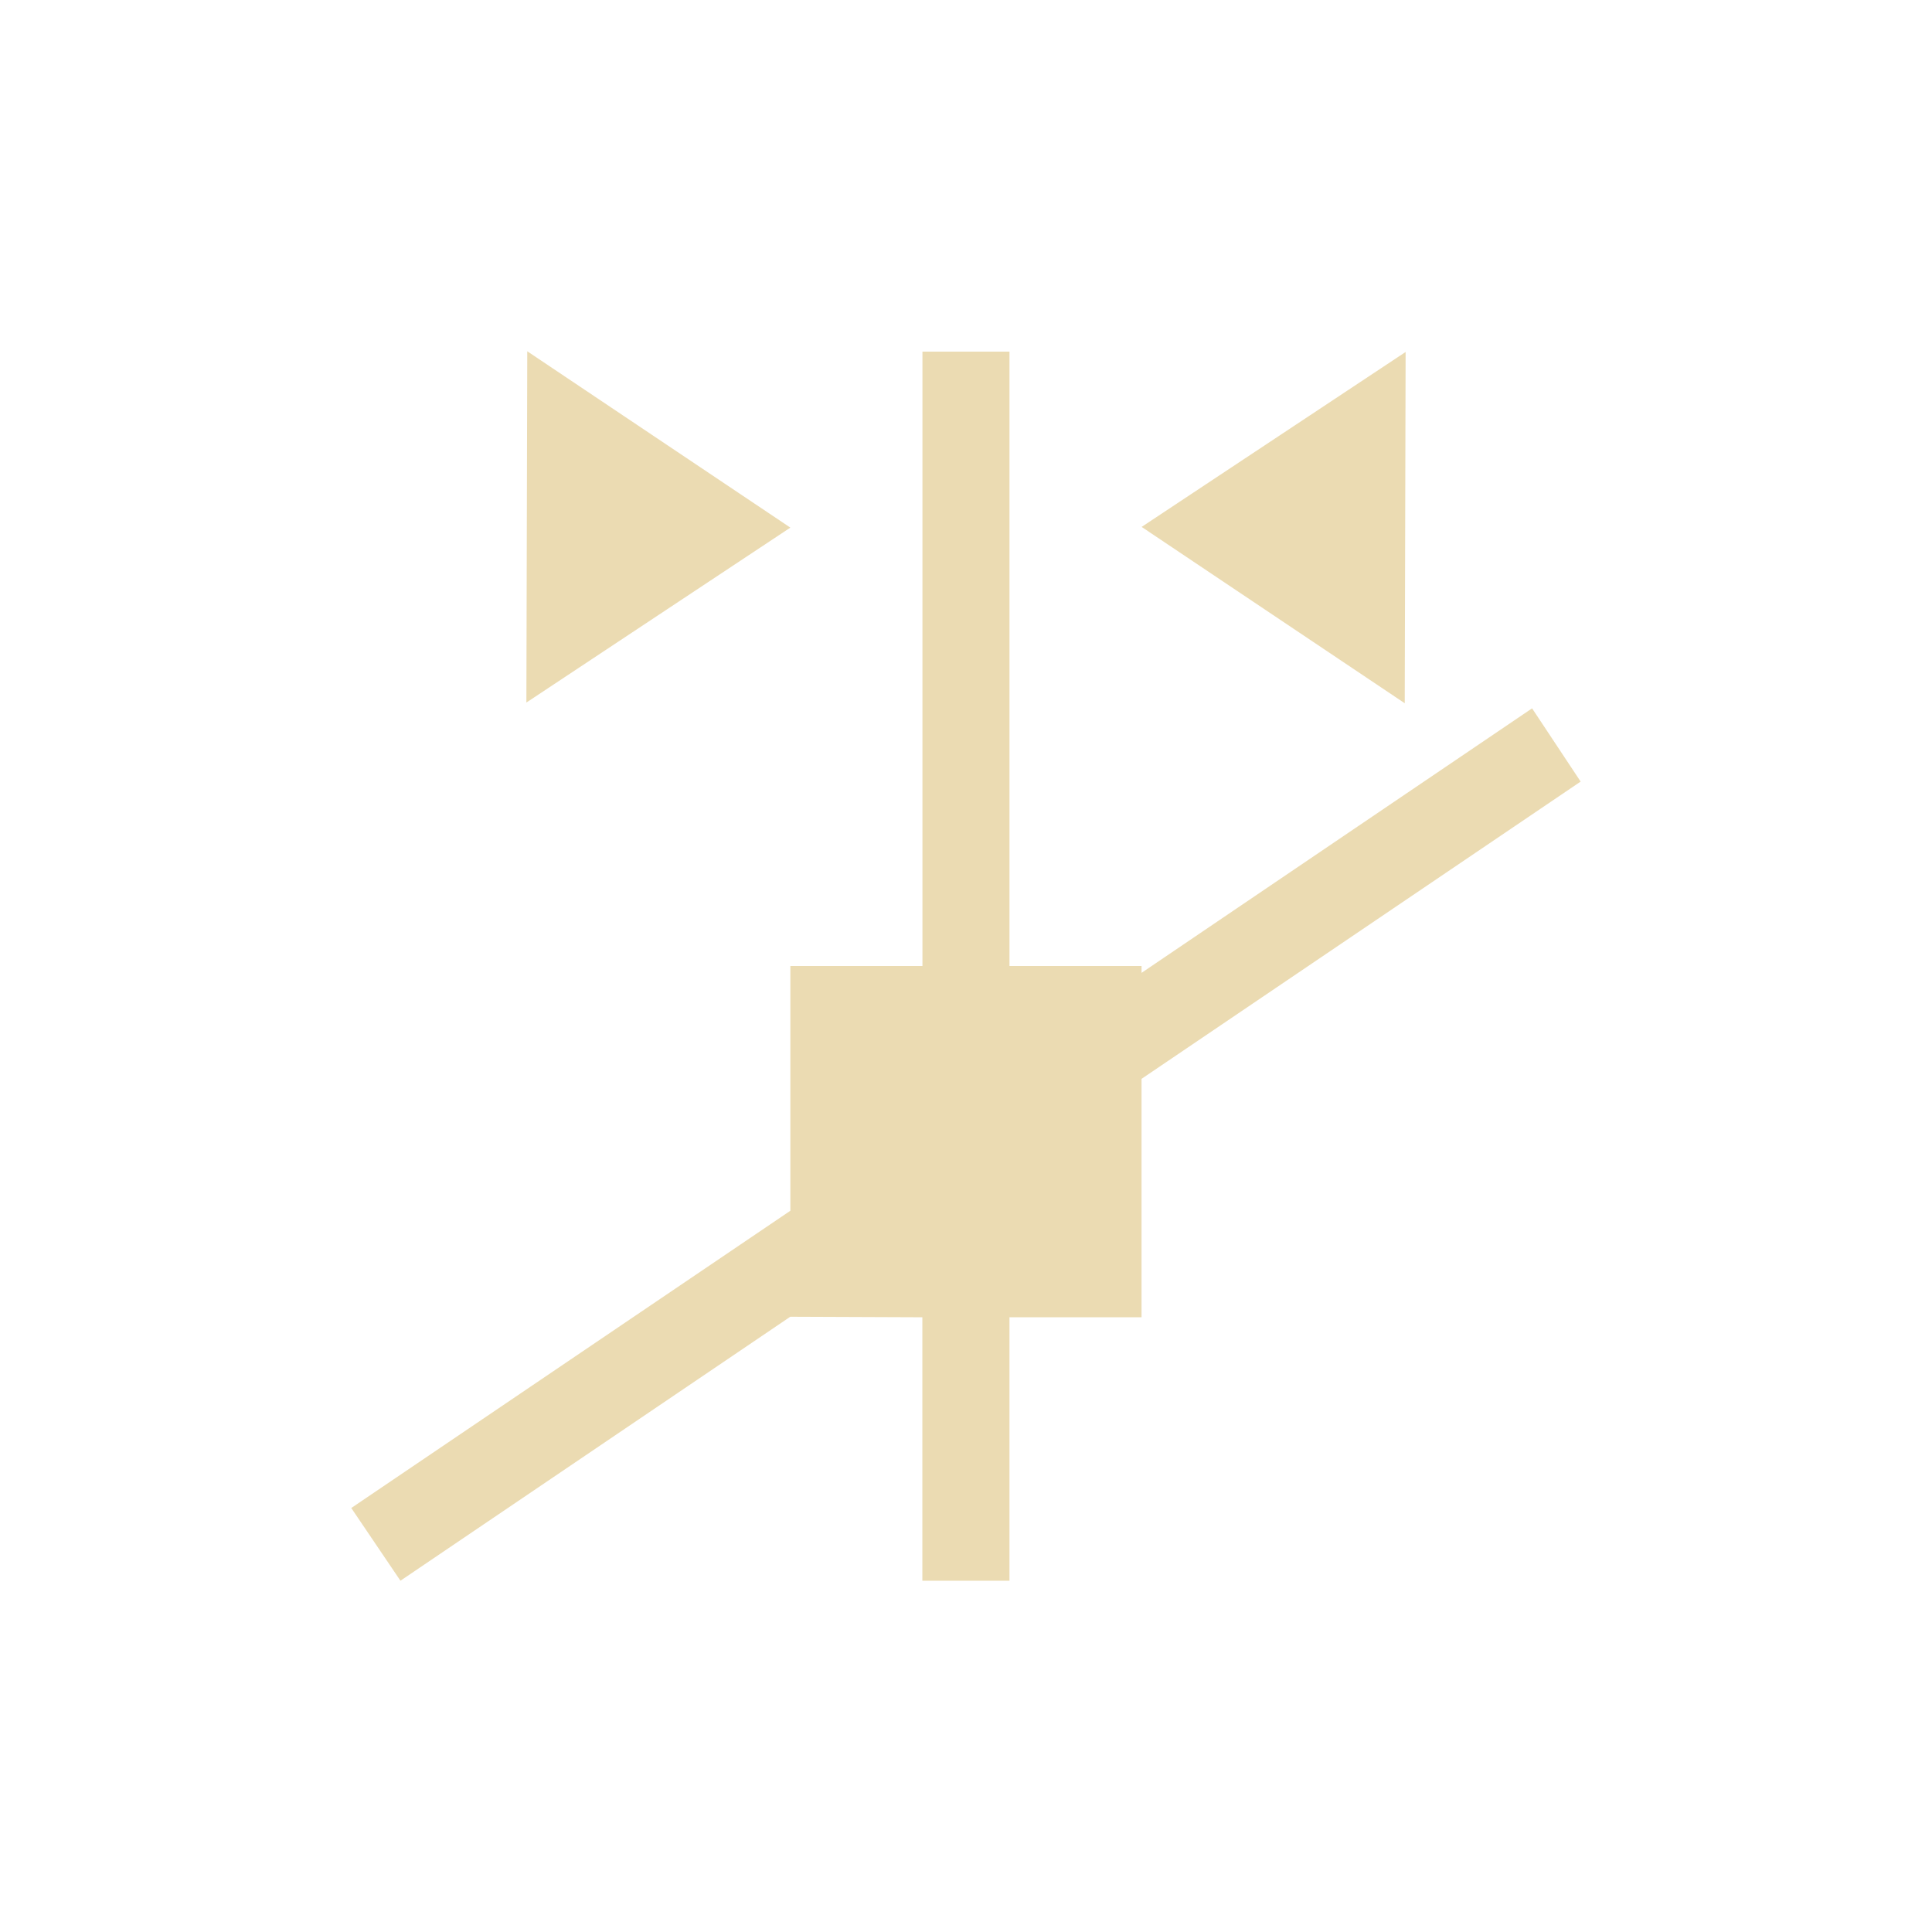 <svg width="22" height="22" version="1.1" xmlns="http://www.w3.org/2000/svg">
  <defs>
    <style id="current-color-scheme" type="text/css">.ColorScheme-Text { color:#ebdbb2; } .ColorScheme-Highlight { color:#458588; }</style>
  </defs>
  <path class="ColorScheme-Text" d="m6.004 4-0.01 4 3.006-1.992zm4.5 0.004v6.996h-1.504v2.787l-5 3.385 0.56 0.828 4.439-3.006 1.504 0.006v3h0.992v-3h1.504v-2.715l5-3.385-0.553-0.834-4.447 3.012v-0.078h-1.504v-6.996zm5.502 0.004-3.006 1.992 2.996 2.008z" fill="currentColor"/>
</svg>
